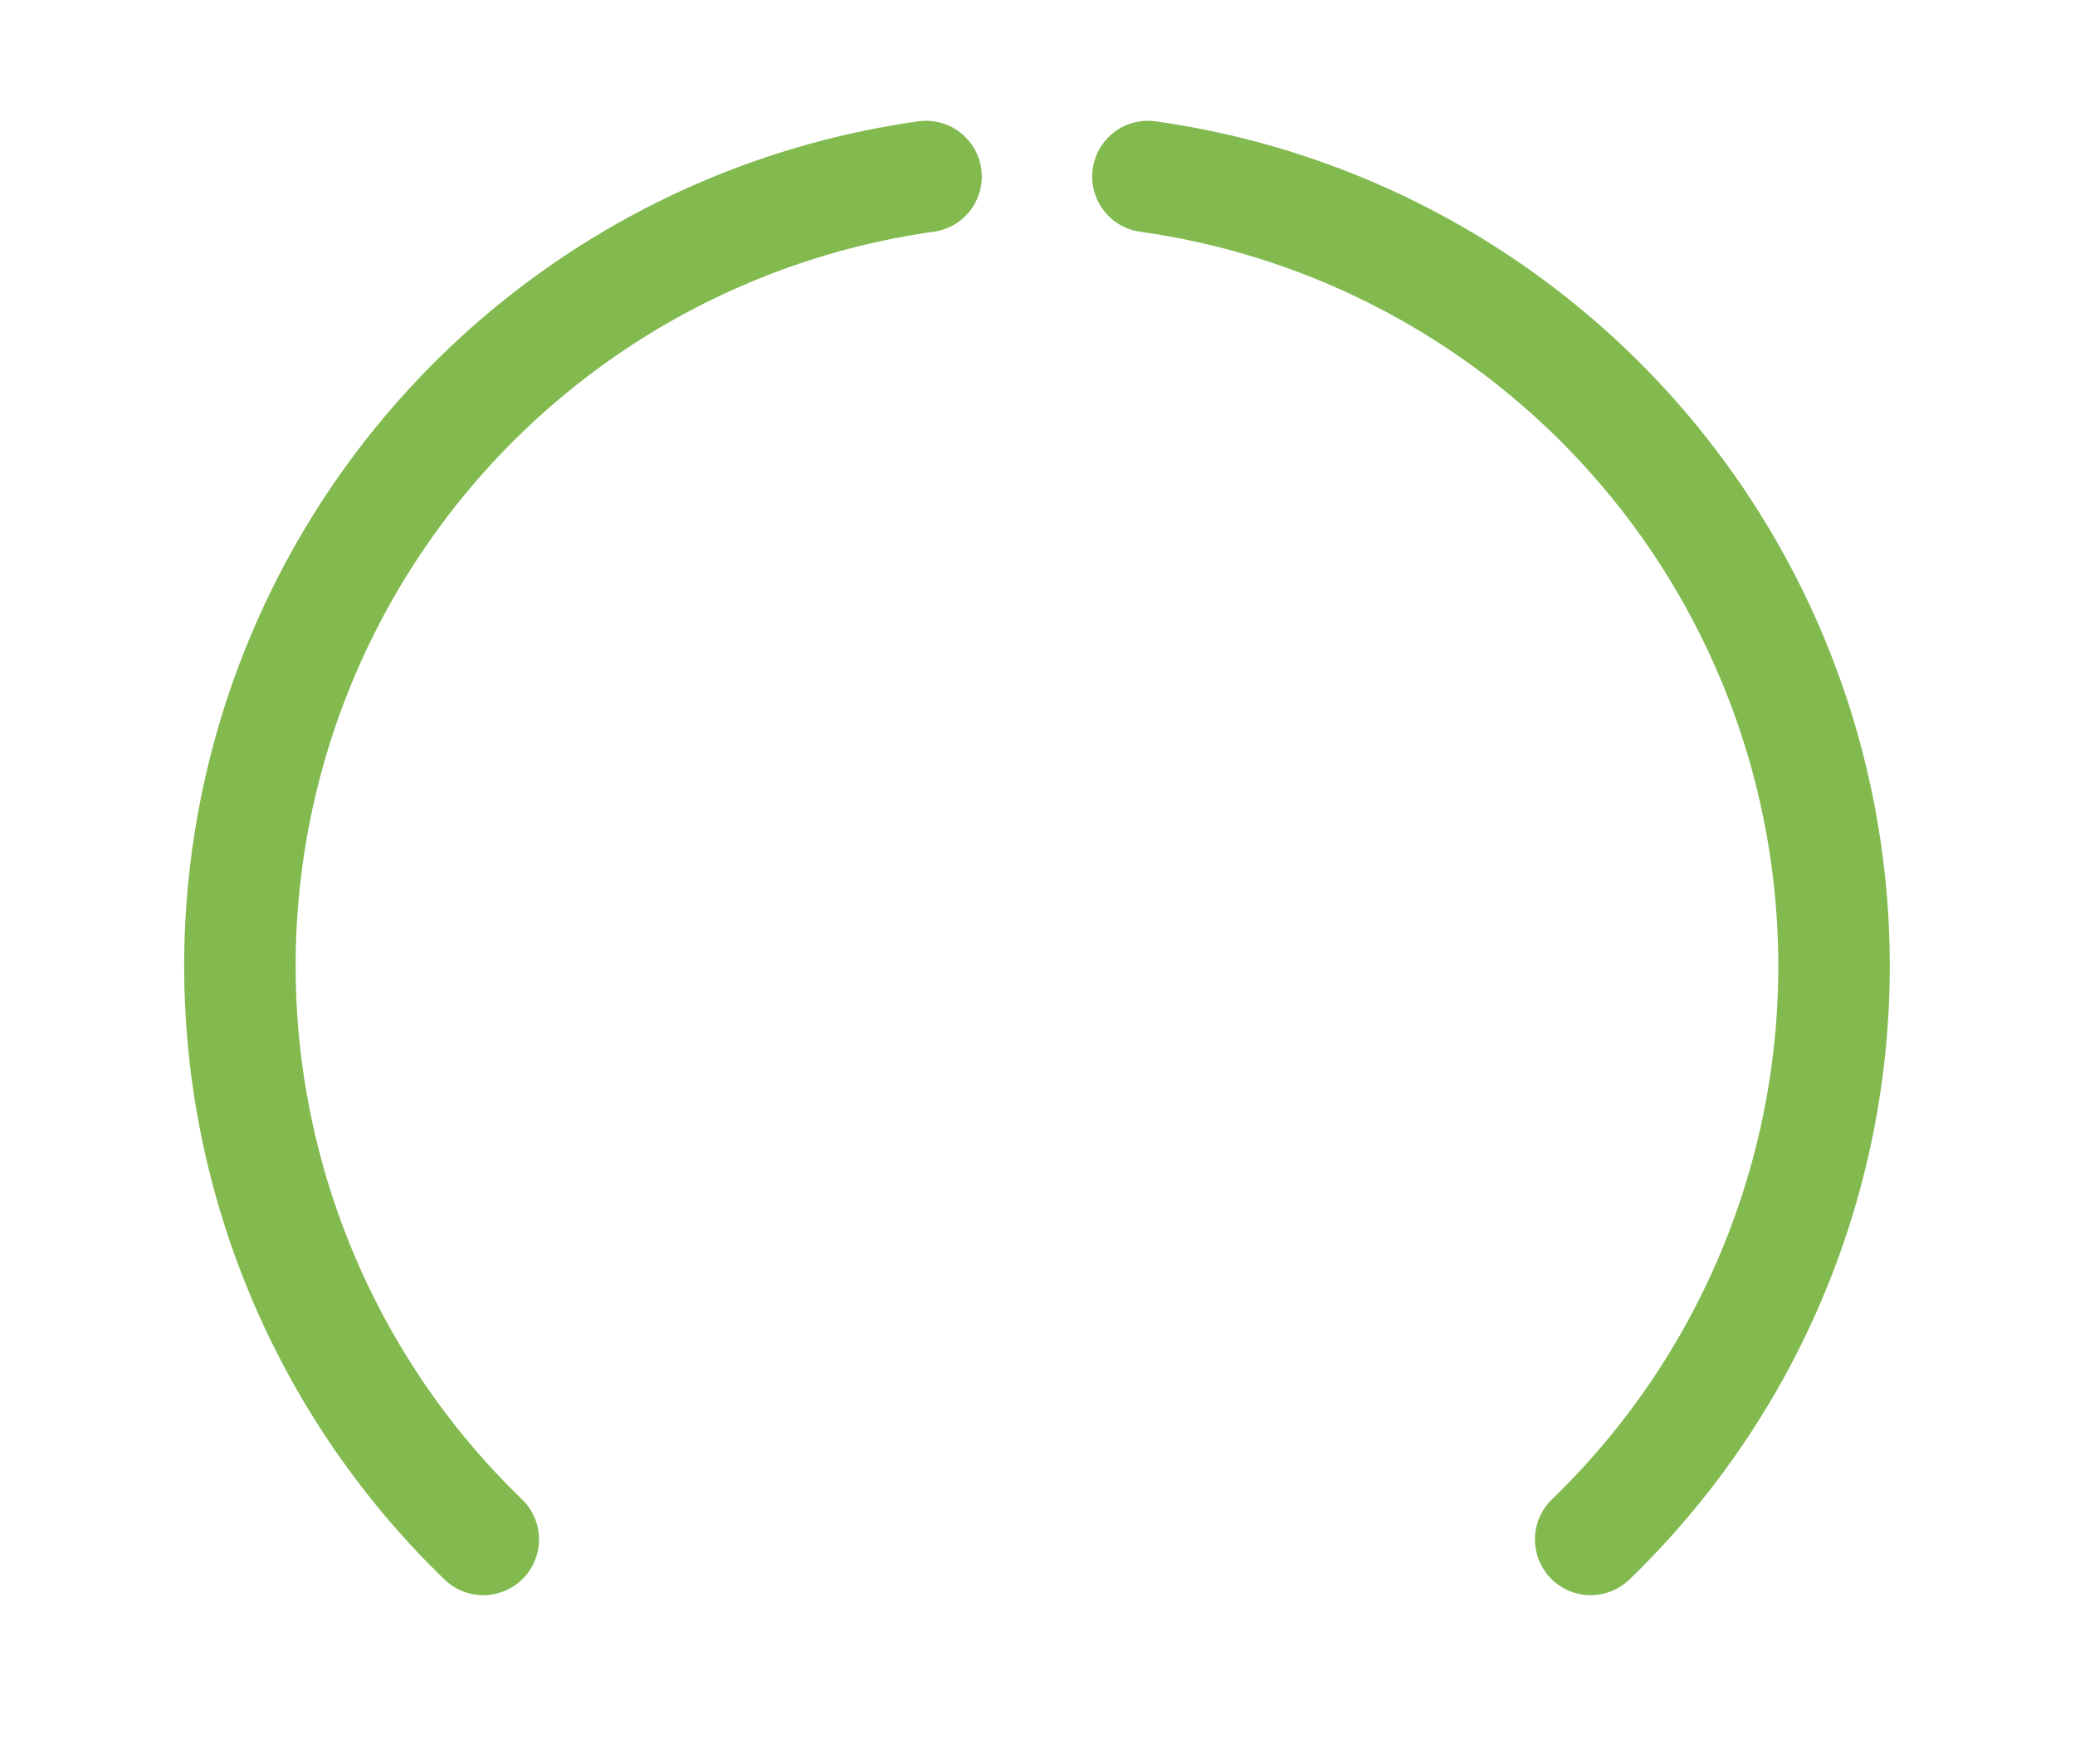 <?xml version="1.0" encoding="UTF-8" standalone="no"?>
<!-- Created with Inkscape (http://www.inkscape.org/) -->

<svg
   xmlns:dc="http://purl.org/dc/elements/1.1/"
   xmlns:cc="http://creativecommons.org/ns#"
   xmlns:rdf="http://www.w3.org/1999/02/22-rdf-syntax-ns#"
   xmlns:svg="http://www.w3.org/2000/svg"
   xmlns="http://www.w3.org/2000/svg"
   xmlns:xlink="http://www.w3.org/1999/xlink"
   xmlns:sodipodi="http://sodipodi.sourceforge.net/DTD/sodipodi-0.dtd"
   xmlns:inkscape="http://www.inkscape.org/namespaces/inkscape"
   version="1.1"
   width="40"
   height="34"
   id="svg2"
   sodipodi:docname="knob_bg_green.svg"
   inkscape:version="0.92.2 (5c3e80d, 2017-08-06)">
  <sodipodi:namedview
     pagecolor="#ffffff"
     bordercolor="#666666"
     borderopacity="1"
     objecttolerance="10"
     gridtolerance="10"
     guidetolerance="10"
     inkscape:pageopacity="0"
     inkscape:pageshadow="2"
     inkscape:window-width="1731"
     inkscape:window-height="1191"
     id="namedview5958"
     showgrid="false"
     inkscape:zoom="6.9411765"
     inkscape:cx="10.113839"
     inkscape:cy="17"
     inkscape:window-x="0"
     inkscape:window-y="68"
     inkscape:window-maximized="0"
     inkscape:current-layer="svg2" />
  <defs
     id="defs4">
    <linearGradient
       id="linearGradient5441">
      <stop
         id="stop5443"
         style="stop-color:#060606;stop-opacity:1"
         offset="0" />
      <stop
         id="stop5445"
         style="stop-color:#343434;stop-opacity:1"
         offset="1" />
    </linearGradient>
    <linearGradient
       x1="256.74"
       y1="472.03"
       x2="484.712"
       y2="472.03"
       id="linearGradient3839"
       xlink:href="#linearGradient5441"
       gradientUnits="userSpaceOnUse"
       gradientTransform="matrix(0.107,0,0,0.107,-60.002,-36.031)" />
    <linearGradient
       x1="202.504"
       y1="618.506"
       x2="202.488"
       y2="634.365"
       id="linearGradient4945"
       xlink:href="#linearGradient4937"
       gradientUnits="userSpaceOnUse"
       gradientTransform="matrix(1.257,0,0,1,-241.052,-602.906)" />
    <linearGradient
       id="linearGradient4937">
      <stop
         id="stop4939"
         style="stop-color:#ffffff;stop-opacity:1"
         offset="0" />
      <stop
         id="stop4185"
         style="stop-color:#c8c8c8;stop-opacity:1"
         offset="0.254" />
      <stop
         id="stop4941"
         style="stop-color:#afafaf;stop-opacity:1"
         offset="1" />
    </linearGradient>
  </defs>
  <path
     d="M 22.107,3.636 A 15.139,15.139 0 0 1 30.516,29.517"
     transform="matrix(1.015,0,0,1.015,-0.31,-0.288)"
     id="path4981"
     style="color:#000000;fill:none;stroke:#60a71f;stroke-width:2.117;stroke-linecap:round;stroke-linejoin:round;stroke-miterlimit:4;stroke-opacity:0.778;stroke-dasharray:none;stroke-dashoffset:0;marker:none;visibility:visible;display:inline;overflow:visible;enable-background:accumulate" />
  <path
     d="M 9.484,29.517 A 15.139,15.139 0 0 1 17.893,3.636"
     transform="matrix(1.015,0,0,1.015,-0.31,-0.288)"
     id="path4981-5"
     style="color:#000000;fill:none;stroke:#60a71f;stroke-width:2.117;stroke-linecap:round;stroke-linejoin:round;stroke-miterlimit:4;stroke-opacity:0.778;stroke-dasharray:none;stroke-dashoffset:0;marker:none;visibility:visible;display:inline;overflow:visible;enable-background:accumulate" />
</svg>

